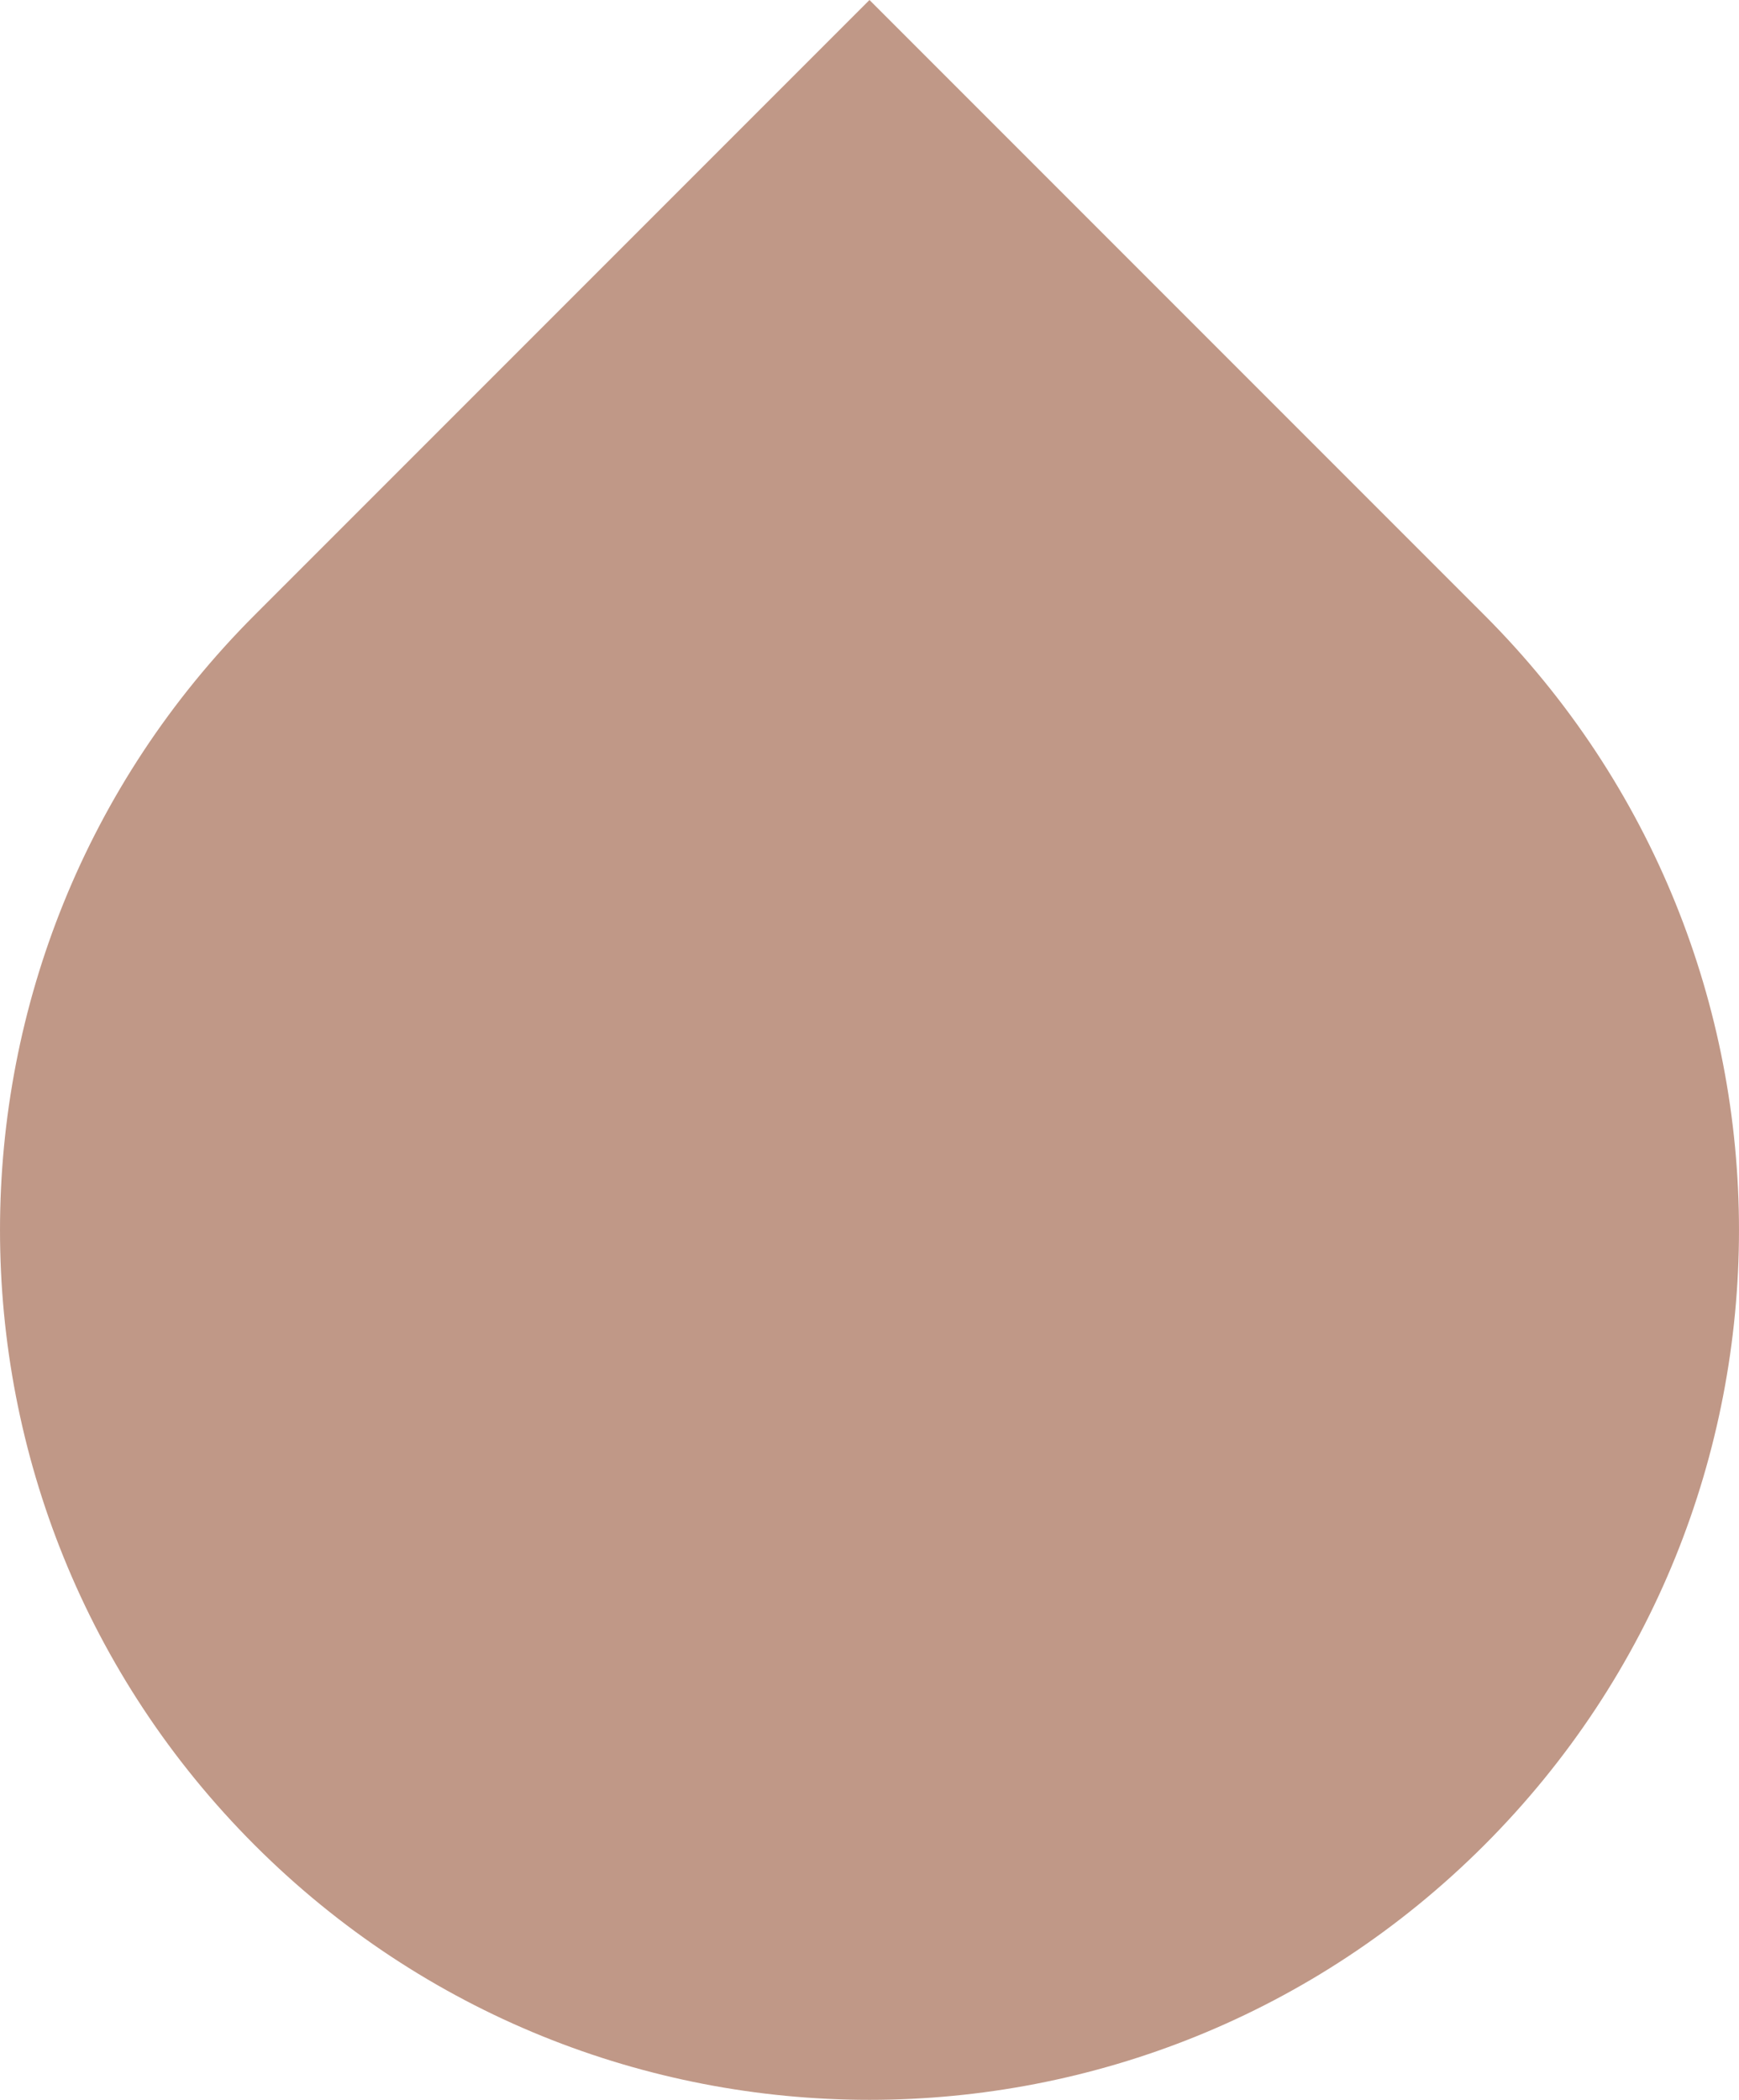 <svg id="_лой_2" xmlns="http://www.w3.org/2000/svg" width="894.7" height="1080" viewBox="0 0 894.7 1080"><g id="Shape10_469626642"><path id="Shape10_469626642-2" d="M131.02 316.33c-174.69 174.71-174.69 457.95.0 632.65 174.7 174.7 457.94 174.7 632.65.0 174.7-174.7 174.7-457.95.0-632.65-.05-.05-.1-.1-.15-.15L447.34.0 131.02 316.33h0z" fill="#c09887"/></g></svg>